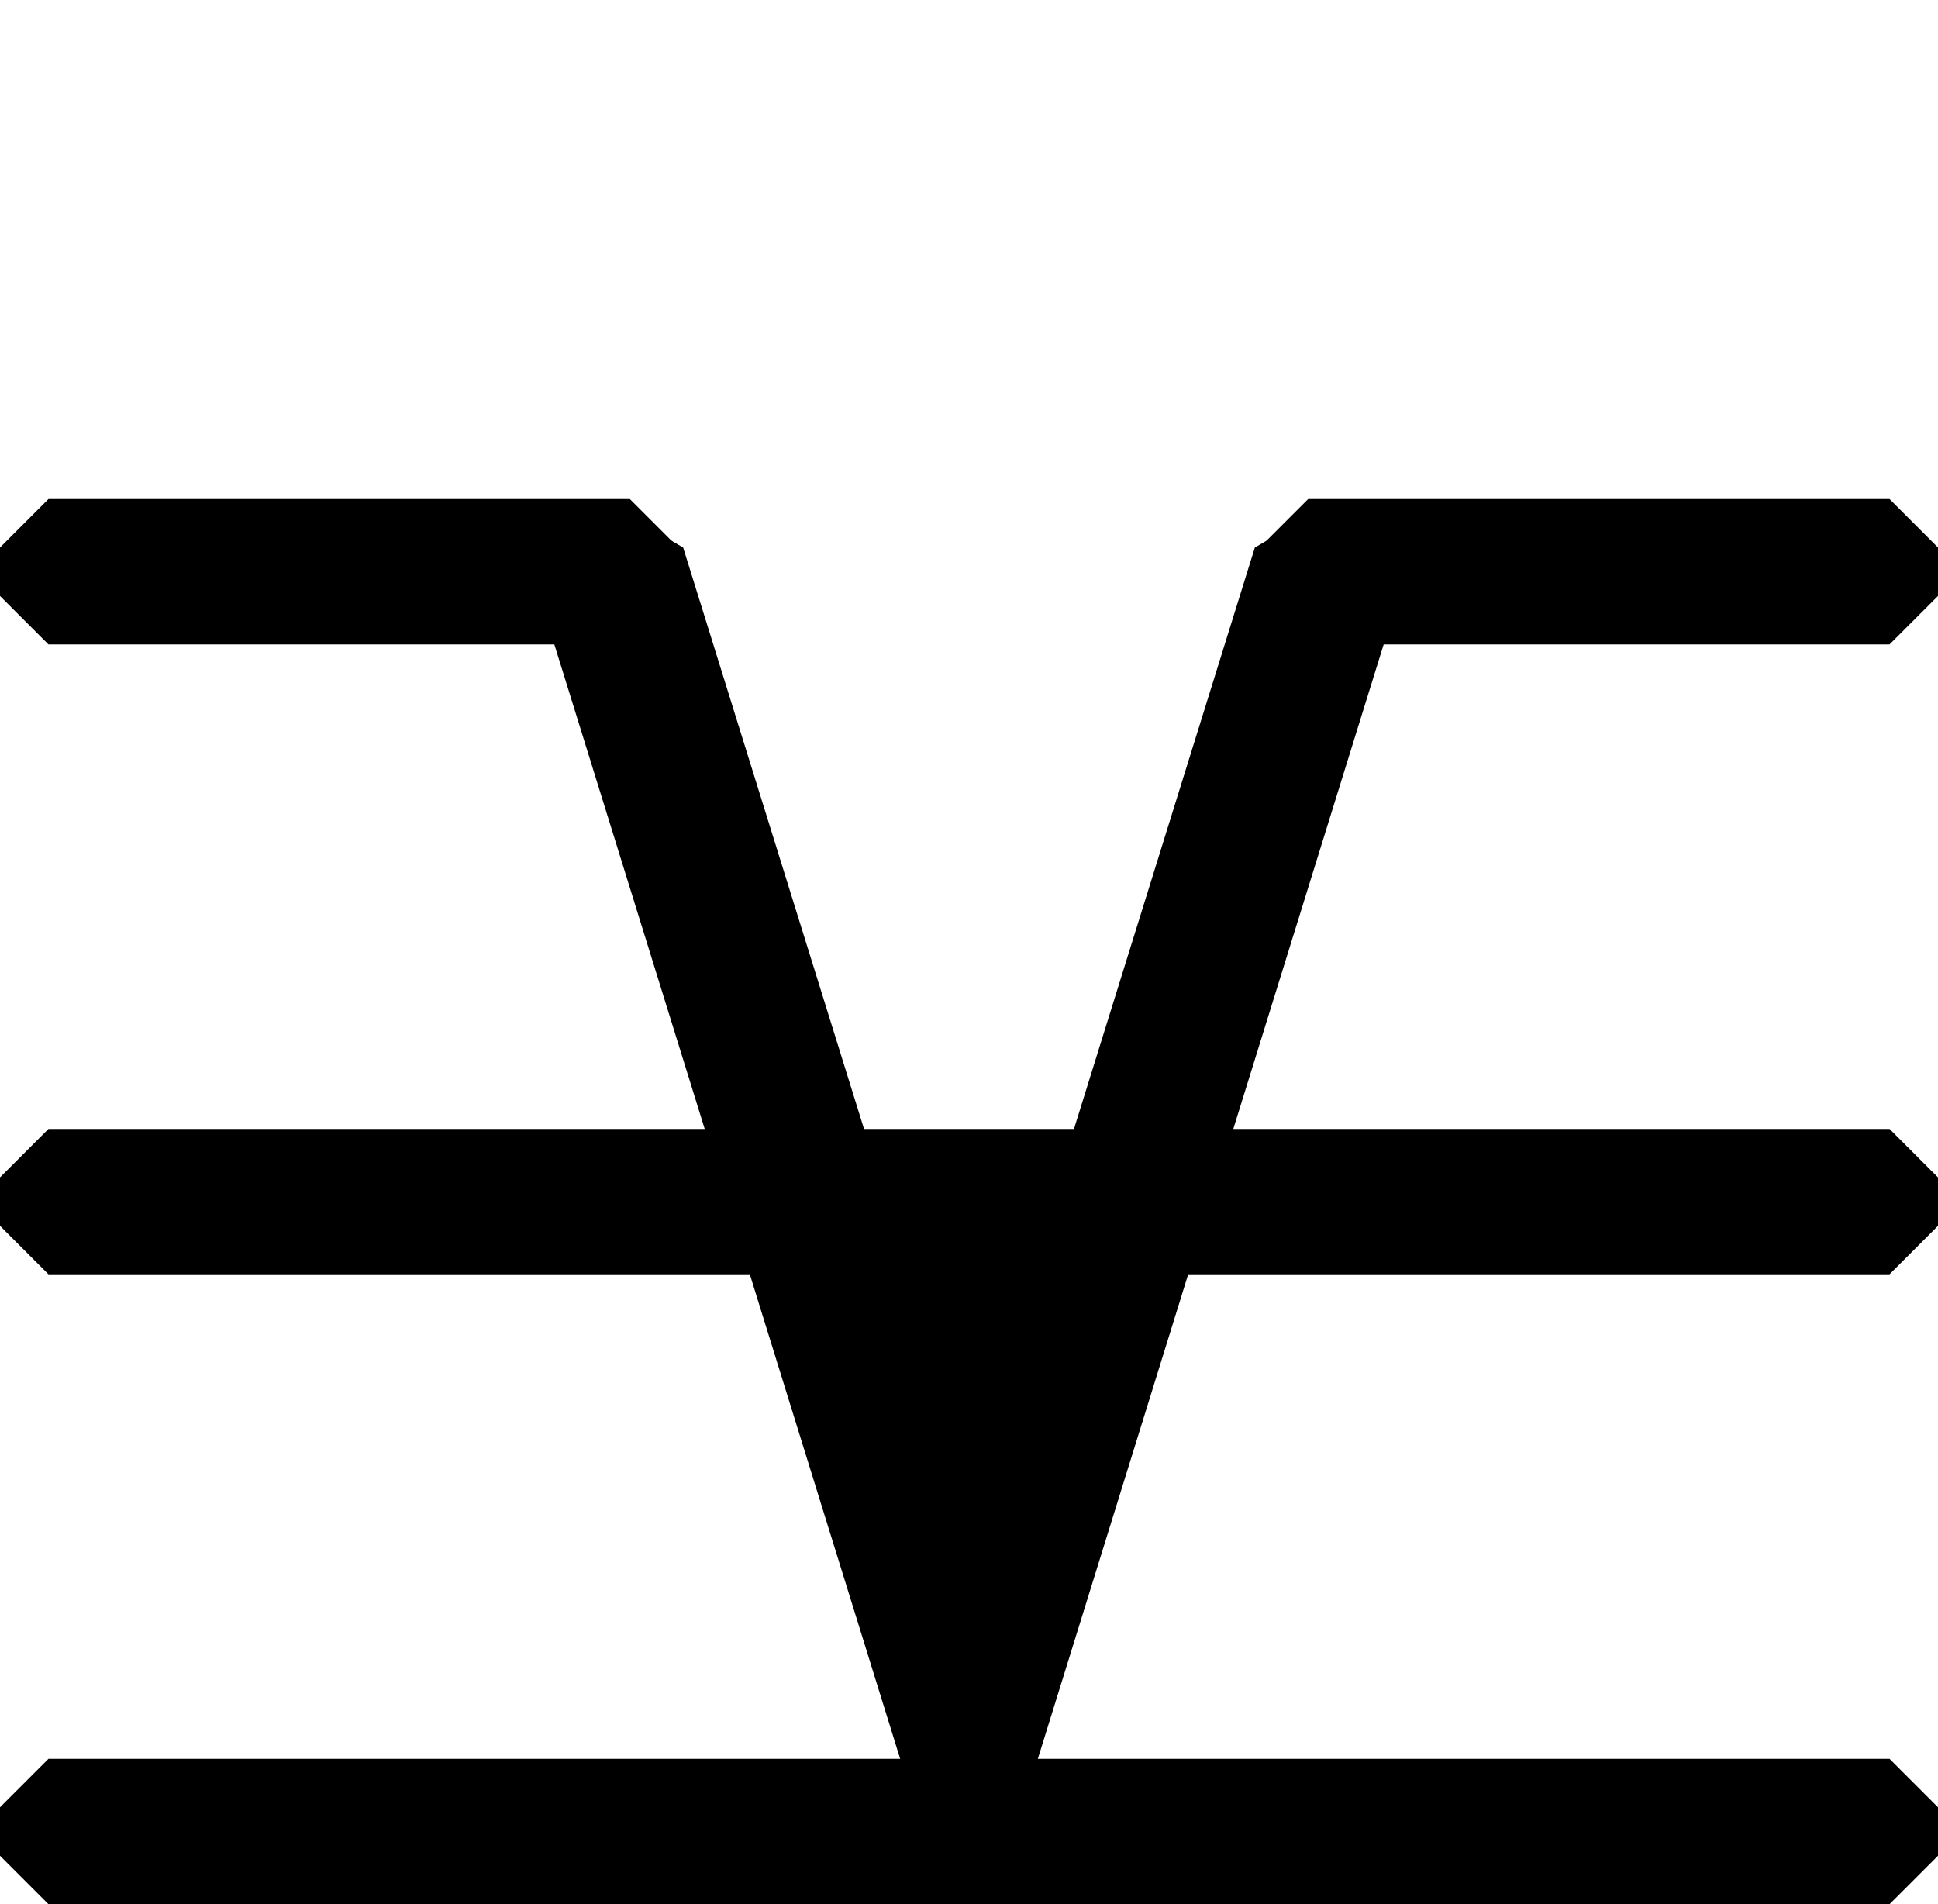 <?xml version="1.0" encoding="ISO-8859-1"?><!DOCTYPE svg PUBLIC "-//W3C//DTD SVG 1.1//EN" "http://www.w3.org/Graphics/SVG/1.1/DTD/svg11.dtd"><svg version="1.1" baseProfile="full" width="100%" height="100%" viewBox="-14.400 -17.856 28.800 28.296" xmlns="http://www.w3.org/2000/svg" xmlns:xlink="http://www.w3.org/1999/xlink">
<path d=" M -14.400 -9.720 L -13.680 -10.440 -5.040 -10.440 -4.320 -9.720 -4.320 -9.000 -5.040 -8.280 -13.680 -8.280 -14.400 -9.000 -14.400 -9.720Z" />
<path d=" M 4.320 -9.720 L 5.040 -10.440 13.680 -10.440 14.400 -9.720 14.400 -9.000 13.680 -8.280 5.040 -8.280 4.320 -9.000 4.320 -9.720Z" />
<path d=" M -14.400 -0.360 L -13.680 -1.080 13.680 -1.080 14.400 -0.360 14.400 0.360 13.680 1.080 -13.680 1.080 -14.400 0.360 -14.400 -0.360Z" />
<path d=" M -14.400 9.000 L -13.680 8.280 13.680 8.280 14.400 9.000 14.400 9.720 13.680 10.44 -13.680 10.440 -14.400 9.720 -14.400 9.000Z" />
<path d=" M -5.832 -10.008 L -6.408 -9.072 -0.576 9.720 0.576 9.720 6.408 -9.072 5.832 -10.008 5.112 -10.224 4.248 -9.720 1.224 -0.000 -1.224 -0.000 -4.248 -9.720 -5.112 -10.224 -5.832 -10.008Z" />
</svg>
